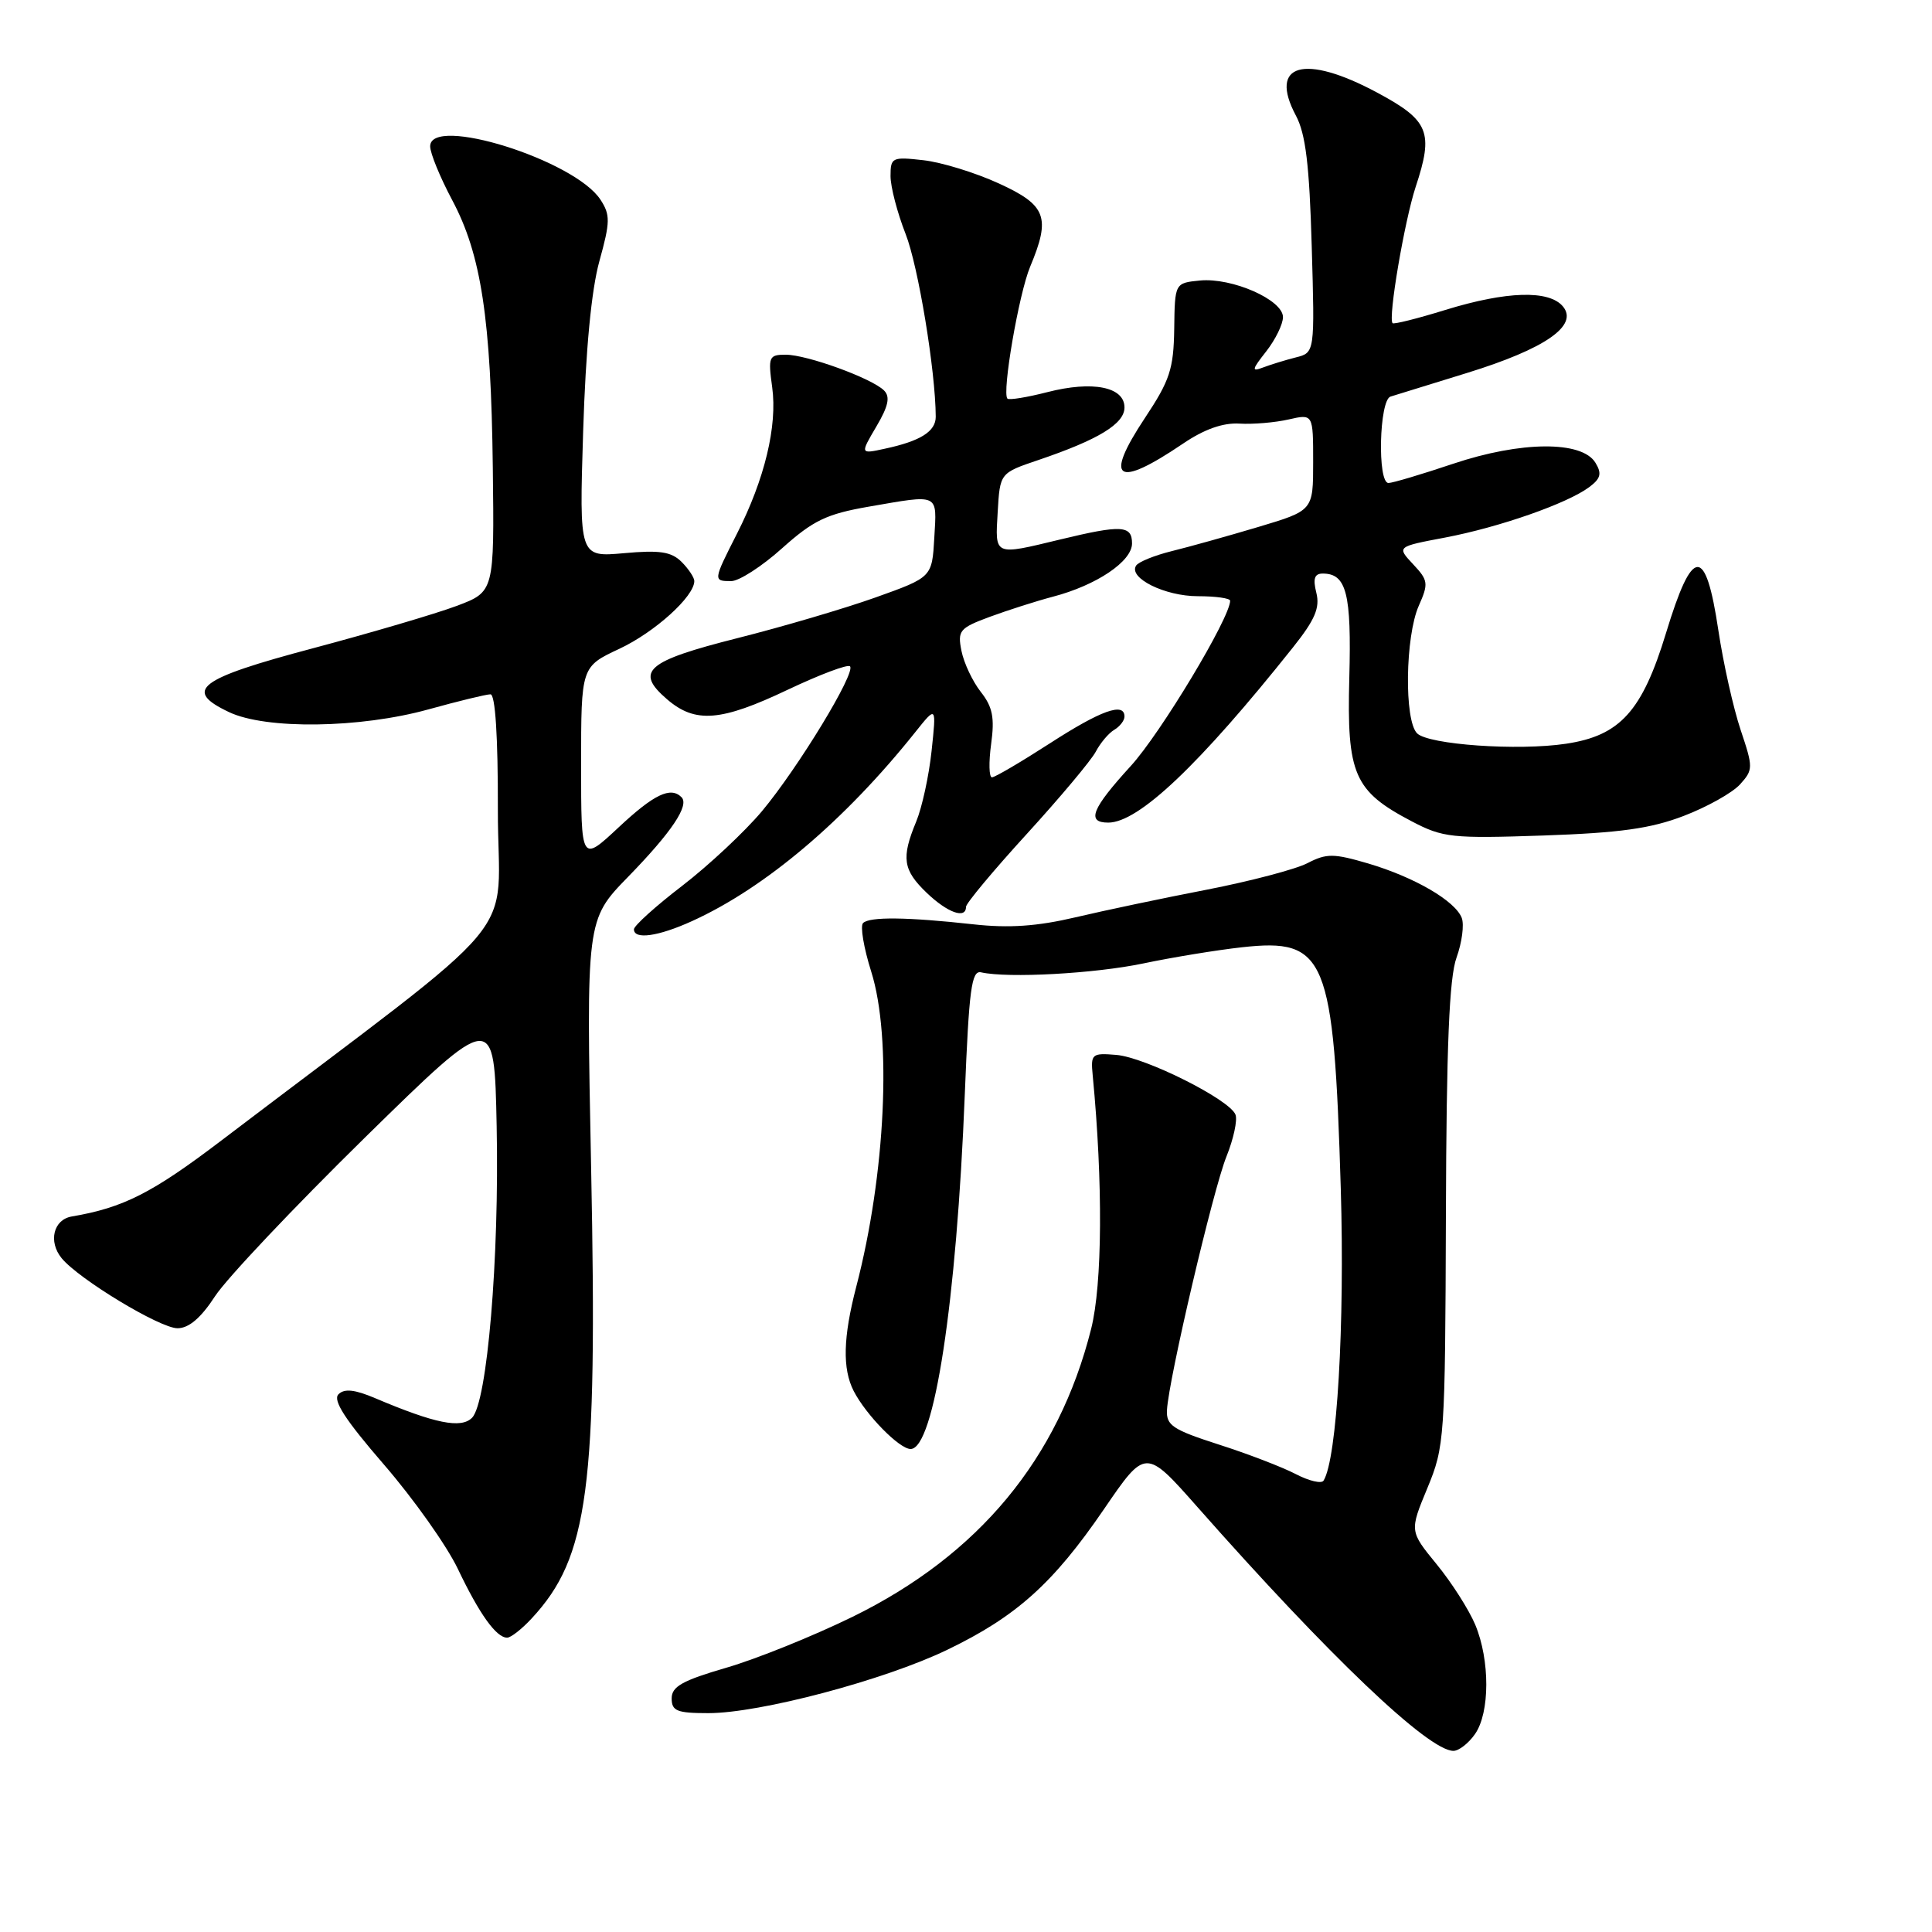 <?xml version="1.0" encoding="UTF-8" standalone="no"?>
<!DOCTYPE svg PUBLIC "-//W3C//DTD SVG 1.1//EN" "http://www.w3.org/Graphics/SVG/1.1/DTD/svg11.dtd" >
<svg xmlns="http://www.w3.org/2000/svg" xmlns:xlink="http://www.w3.org/1999/xlink" version="1.1" viewBox="0 0 256 256">
 <g >
 <path fill="currentColor"
d=" M 195.44 229.78 C 197.43 226.95 197.44 219.99 195.48 215.29 C 194.64 213.29 192.34 209.68 190.36 207.27 C 186.77 202.88 186.77 202.88 189.13 197.19 C 191.42 191.66 191.49 190.65 191.59 161.00 C 191.66 138.56 192.03 129.54 193.00 126.88 C 193.72 124.88 194.03 122.52 193.69 121.63 C 192.82 119.37 187.44 116.24 181.31 114.42 C 176.70 113.07 175.79 113.06 173.25 114.37 C 171.67 115.19 165.68 116.76 159.94 117.88 C 154.20 118.99 146.35 120.64 142.50 121.55 C 137.44 122.74 133.70 123.00 129.00 122.48 C 120.21 121.51 115.22 121.45 114.36 122.31 C 113.96 122.70 114.45 125.60 115.44 128.74 C 118.20 137.48 117.34 155.61 113.46 170.49 C 111.71 177.21 111.61 181.37 113.12 184.32 C 114.76 187.50 119.17 192.00 120.66 192.00 C 123.78 192.00 126.75 172.53 127.84 145.02 C 128.40 131.07 128.73 128.55 130.00 128.84 C 133.58 129.64 145.06 129.01 151.50 127.66 C 155.35 126.85 161.22 125.89 164.55 125.52 C 175.72 124.28 176.73 126.72 177.66 157.50 C 178.20 175.52 177.16 193.32 175.38 196.19 C 175.11 196.63 173.45 196.24 171.69 195.32 C 169.94 194.41 165.35 192.64 161.50 191.41 C 155.38 189.44 154.52 188.87 154.63 186.83 C 154.86 182.71 160.74 157.64 162.51 153.25 C 163.45 150.92 163.99 148.42 163.71 147.70 C 162.95 145.70 151.75 140.09 147.91 139.78 C 144.67 139.51 144.51 139.65 144.79 142.50 C 146.16 156.77 146.07 170.17 144.58 176.09 C 140.25 193.30 129.68 206.04 112.98 214.23 C 107.77 216.78 100.24 219.82 96.25 220.98 C 90.44 222.67 89.00 223.47 89.00 225.04 C 89.00 226.72 89.70 227.00 93.87 227.00 C 100.68 227.00 117.14 222.64 125.49 218.62 C 134.65 214.21 139.53 209.84 146.27 199.99 C 151.79 191.91 151.79 191.91 158.65 199.67 C 176.16 219.50 189.29 232.00 192.59 232.00 C 193.30 232.00 194.59 231.00 195.44 229.78 Z  M 70.46 214.44 C 77.98 206.33 79.18 197.28 78.33 154.90 C 77.67 121.89 77.67 121.89 83.22 116.19 C 88.99 110.27 91.38 106.71 90.30 105.63 C 88.86 104.19 86.65 105.25 81.96 109.64 C 77.00 114.27 77.00 114.27 77.00 101.31 C 77.00 88.34 77.00 88.34 82.09 85.96 C 86.77 83.76 92.00 79.04 92.00 76.99 C 92.00 76.53 91.24 75.38 90.31 74.45 C 88.95 73.10 87.42 72.87 82.68 73.30 C 76.75 73.83 76.75 73.83 77.27 57.17 C 77.61 46.35 78.36 38.43 79.42 34.61 C 80.87 29.38 80.88 28.47 79.56 26.45 C 76.12 21.20 57.00 15.22 57.00 19.39 C 57.00 20.30 58.31 23.49 59.90 26.48 C 63.77 33.72 65.06 42.24 65.30 61.98 C 65.50 78.41 65.50 78.41 60.50 80.29 C 57.75 81.32 49.20 83.84 41.50 85.89 C 26.21 89.95 24.23 91.46 30.35 94.36 C 35.24 96.68 47.70 96.51 56.76 94.00 C 60.73 92.90 64.43 92.00 64.99 92.00 C 65.63 92.00 65.99 97.60 65.97 107.25 C 65.93 125.41 70.72 119.67 29.31 151.14 C 20.18 158.08 16.35 160.03 9.51 161.19 C 7.08 161.60 6.37 164.52 8.17 166.72 C 10.45 169.50 21.20 176.00 23.52 176.00 C 25.02 176.00 26.62 174.64 28.50 171.75 C 30.02 169.41 38.97 159.95 48.38 150.71 C 65.50 133.93 65.50 133.93 65.81 149.21 C 66.17 166.76 64.56 185.83 62.55 187.86 C 61.10 189.33 57.65 188.63 49.72 185.27 C 46.99 184.11 45.63 183.97 44.85 184.75 C 44.06 185.54 45.75 188.14 50.88 194.07 C 54.79 198.59 59.20 204.81 60.67 207.89 C 63.53 213.89 65.76 217.00 67.20 217.00 C 67.69 217.00 69.16 215.85 70.46 214.44 Z  M 91.70 122.05 C 101.39 117.65 111.94 108.72 121.29 97.00 C 124.08 93.50 124.08 93.50 123.44 99.50 C 123.09 102.80 122.17 107.02 121.40 108.87 C 119.40 113.69 119.64 115.28 122.80 118.31 C 125.56 120.95 128.00 121.82 128.00 120.16 C 128.00 119.70 131.62 115.36 136.04 110.52 C 140.47 105.67 144.58 100.76 145.19 99.61 C 145.80 98.45 146.90 97.14 147.65 96.70 C 148.39 96.26 149.00 95.47 149.00 94.95 C 149.00 93.00 145.87 94.13 139.11 98.50 C 135.28 100.97 131.83 103.00 131.44 103.00 C 131.05 103.00 131.00 101.02 131.33 98.59 C 131.81 95.10 131.53 93.67 129.96 91.68 C 128.87 90.29 127.72 87.85 127.40 86.25 C 126.86 83.55 127.14 83.22 131.16 81.73 C 133.55 80.85 137.30 79.65 139.50 79.07 C 145.28 77.56 150.00 74.39 150.00 72.01 C 150.00 69.60 148.62 69.52 140.50 71.48 C 131.64 73.62 131.85 73.71 132.20 67.84 C 132.50 62.68 132.50 62.68 137.55 60.97 C 145.55 58.26 149.00 56.16 149.00 53.99 C 149.00 51.26 144.78 50.42 138.78 51.96 C 136.09 52.65 133.70 53.04 133.49 52.82 C 132.74 52.07 135.00 38.93 136.50 35.34 C 139.25 28.77 138.65 27.19 132.36 24.31 C 129.25 22.88 124.75 21.50 122.36 21.23 C 118.21 20.76 118.00 20.86 118.00 23.33 C 118.00 24.76 118.90 28.20 119.99 30.98 C 121.67 35.23 123.96 49.14 123.99 55.21 C 124.00 57.17 121.96 58.45 117.23 59.46 C 113.97 60.17 113.97 60.17 116.12 56.52 C 117.72 53.81 117.98 52.58 117.14 51.74 C 115.53 50.13 106.94 47.00 104.11 47.00 C 101.88 47.00 101.76 47.27 102.32 51.32 C 103.02 56.44 101.33 63.48 97.65 70.72 C 94.49 76.94 94.48 77.00 96.89 77.00 C 97.93 77.00 100.97 75.04 103.64 72.64 C 107.75 68.96 109.52 68.11 115.08 67.14 C 124.56 65.50 124.14 65.30 123.80 71.25 C 123.50 76.49 123.50 76.49 116.00 79.17 C 111.88 80.64 103.62 83.07 97.66 84.57 C 85.63 87.61 84.08 88.96 88.39 92.66 C 92.13 95.88 95.52 95.61 104.43 91.37 C 108.64 89.38 112.32 87.99 112.63 88.29 C 113.44 89.11 105.76 101.74 100.97 107.48 C 98.68 110.21 93.92 114.66 90.40 117.37 C 86.88 120.07 84.00 122.67 84.00 123.14 C 84.00 124.54 87.22 124.09 91.70 122.05 Z  M 223.11 108.11 C 226.20 106.93 229.55 105.05 230.56 103.94 C 232.31 102.00 232.32 101.71 230.64 96.71 C 229.68 93.84 228.35 87.91 227.69 83.51 C 226.00 72.24 224.27 72.33 220.76 83.87 C 217.60 94.24 214.68 97.48 207.50 98.55 C 201.14 99.51 189.27 98.67 187.77 97.17 C 186.05 95.45 186.20 84.35 187.99 80.28 C 189.31 77.31 189.25 76.90 187.24 74.76 C 185.07 72.44 185.07 72.44 191.48 71.23 C 198.68 69.86 207.63 66.73 210.56 64.56 C 212.11 63.41 212.28 62.75 211.40 61.31 C 209.61 58.38 201.53 58.44 192.55 61.45 C 188.38 62.85 184.52 64.00 183.98 64.00 C 182.49 64.00 182.75 53.02 184.25 52.55 C 184.94 52.34 189.50 50.93 194.38 49.42 C 204.74 46.22 209.19 43.14 207.10 40.61 C 205.26 38.40 199.62 38.57 191.51 41.07 C 187.82 42.21 184.68 43.00 184.52 42.82 C 183.91 42.15 186.10 29.28 187.58 24.77 C 189.99 17.50 189.36 15.96 182.50 12.28 C 172.84 7.09 168.05 8.43 171.71 15.31 C 173.01 17.74 173.50 21.85 173.81 32.61 C 174.22 46.73 174.22 46.73 171.70 47.36 C 170.32 47.71 168.37 48.31 167.37 48.69 C 165.80 49.29 165.86 49.00 167.78 46.56 C 169.00 45.00 170.00 42.96 170.00 42.02 C 170.00 39.73 163.25 36.76 159.00 37.17 C 155.67 37.50 155.67 37.50 155.59 43.59 C 155.51 48.89 155.01 50.41 151.71 55.38 C 146.24 63.63 147.91 64.77 156.73 58.80 C 159.55 56.88 162.04 56.00 164.23 56.13 C 166.03 56.24 168.96 55.99 170.75 55.58 C 174.00 54.84 174.00 54.84 174.00 61.24 C 174.00 67.65 174.00 67.65 166.75 69.82 C 162.76 71.01 157.61 72.45 155.29 73.02 C 152.98 73.59 150.83 74.46 150.53 74.96 C 149.51 76.60 154.37 79.00 158.72 79.00 C 161.08 79.00 163.00 79.27 163.00 79.60 C 163.00 81.85 153.80 97.15 149.84 101.49 C 144.65 107.17 143.92 109.00 146.85 109.00 C 150.87 109.00 158.92 101.36 171.32 85.79 C 174.25 82.11 174.92 80.54 174.42 78.54 C 173.95 76.67 174.18 76.00 175.27 76.00 C 178.42 76.00 179.09 78.63 178.79 89.83 C 178.45 102.62 179.41 104.82 187.06 108.83 C 191.20 111.00 192.37 111.12 204.50 110.71 C 214.63 110.36 218.74 109.79 223.11 108.11 Z "/>
</g>
</svg>